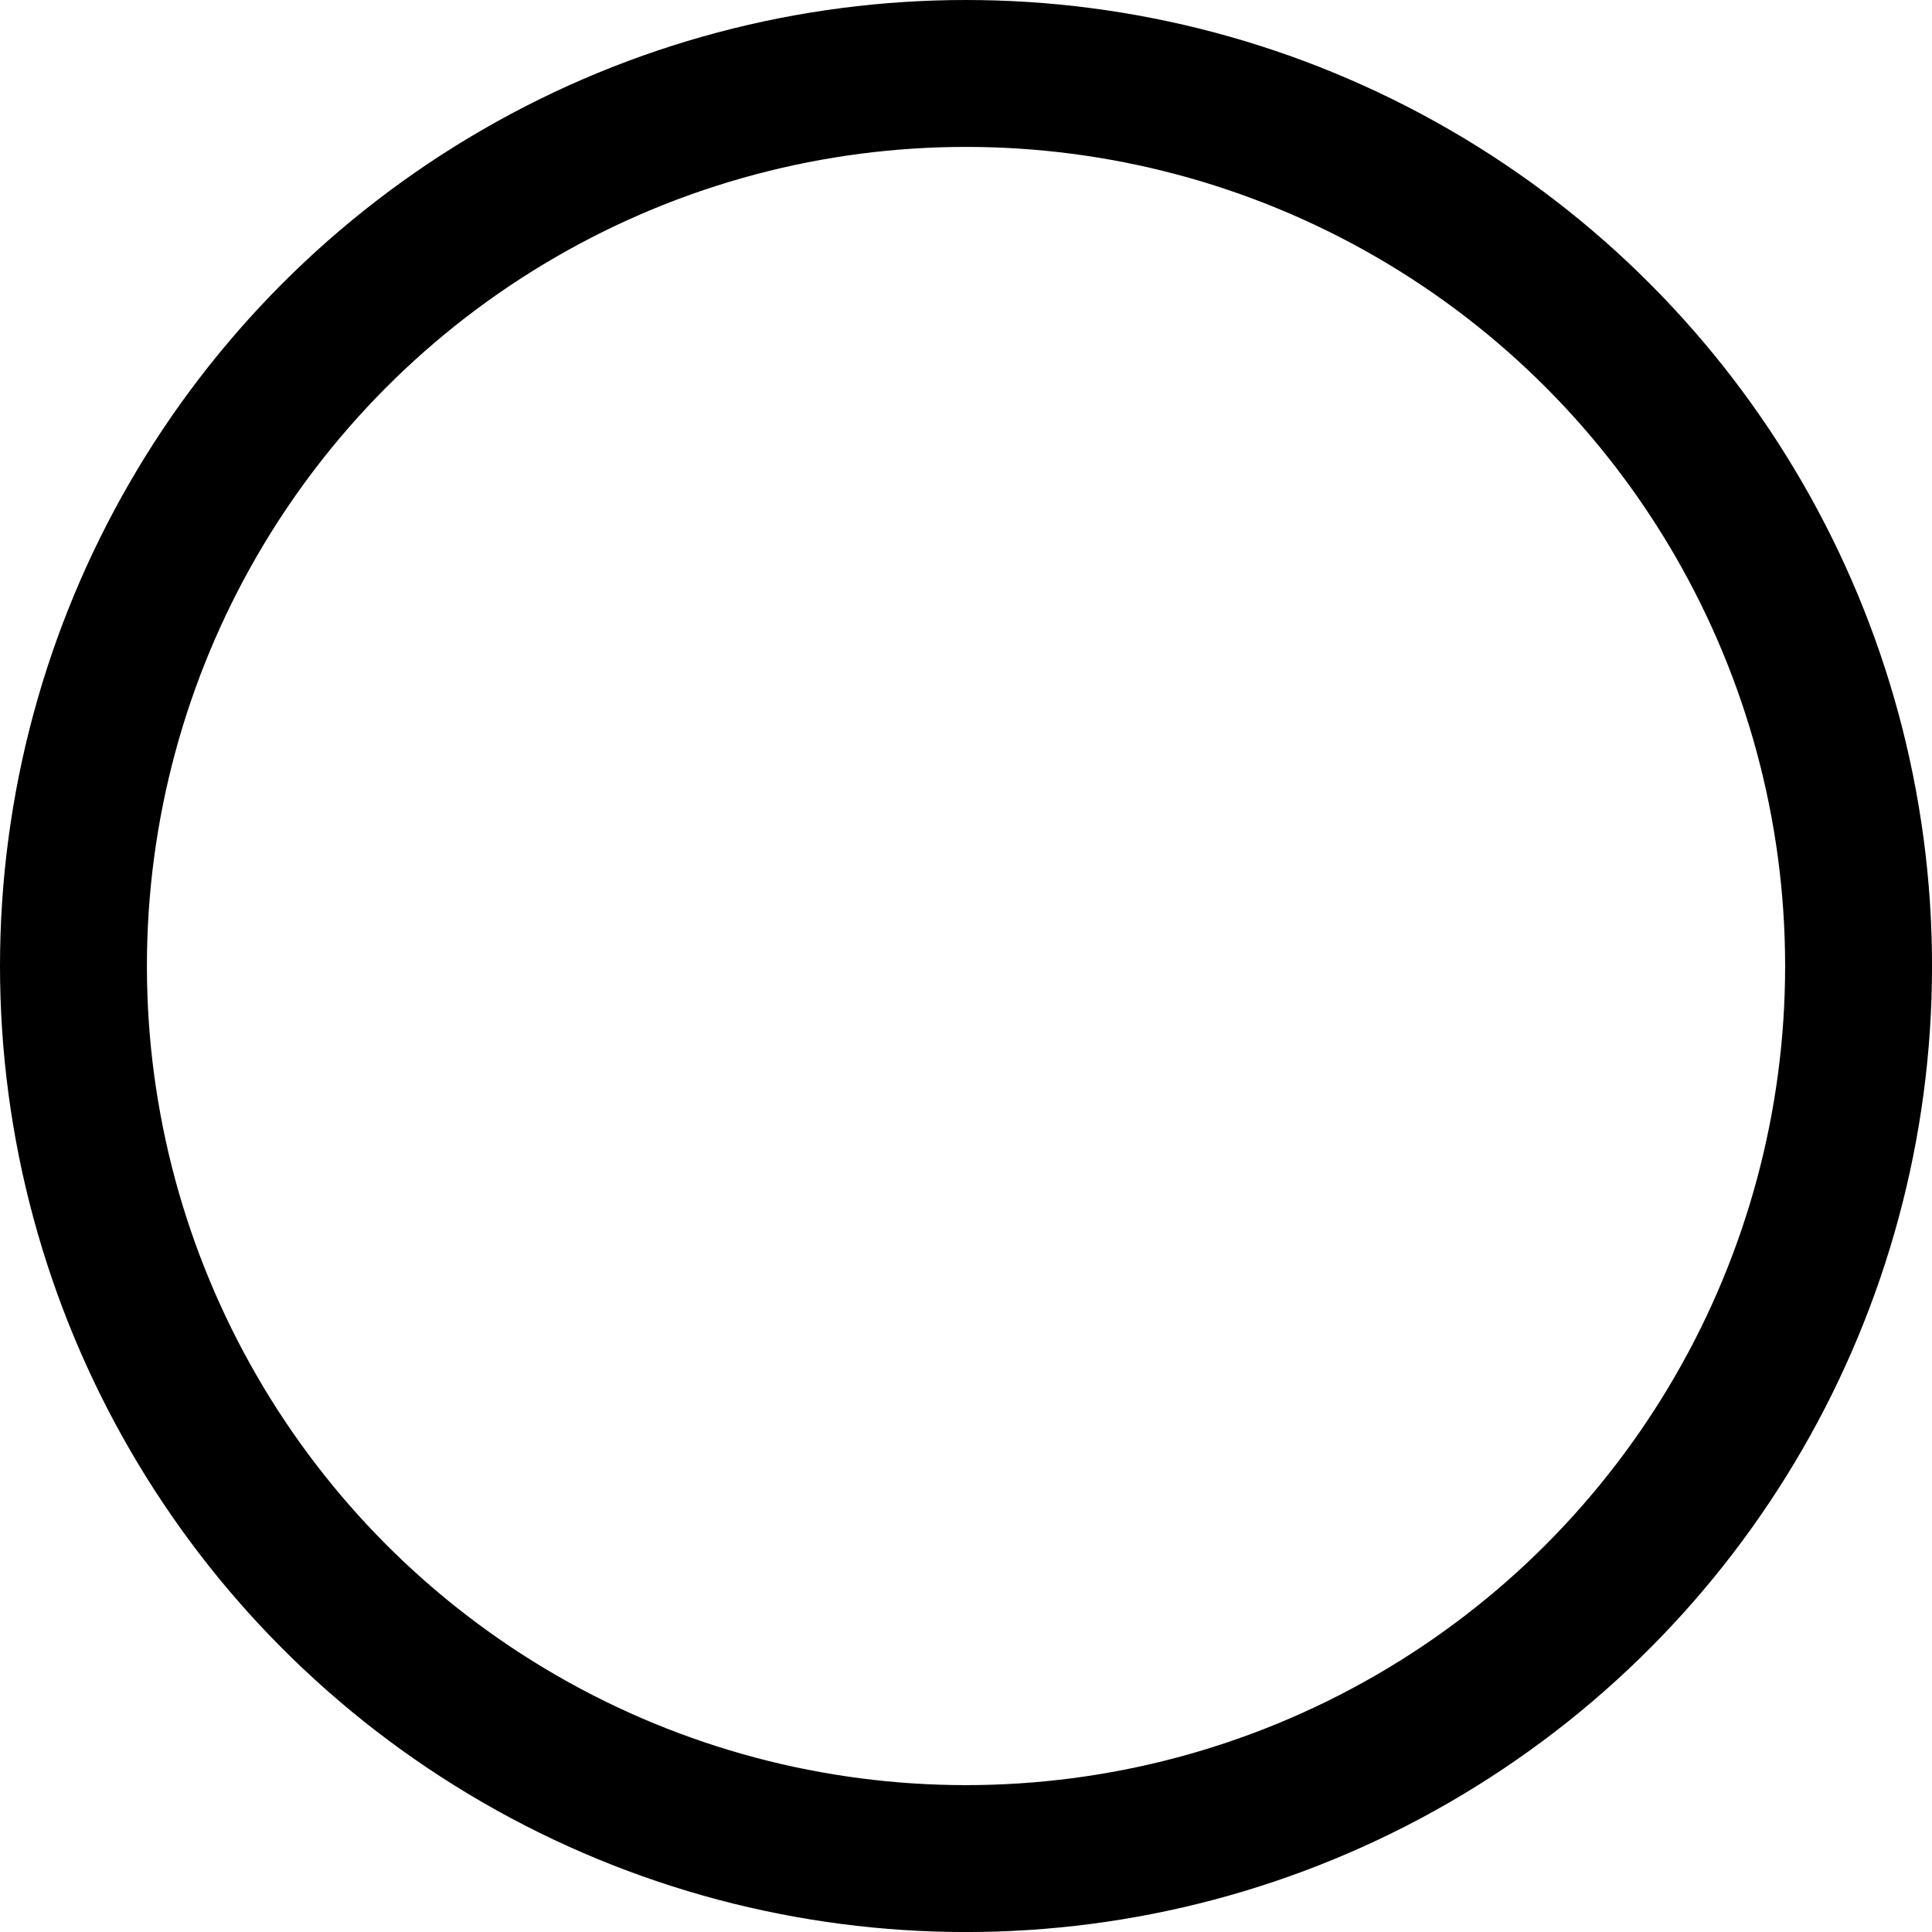<?xml version="1.0" encoding="UTF-8" standalone="no"?>
<!-- Created with Inkscape (http://www.inkscape.org/) -->

<svg
   width="52.605mm"
   height="52.605mm"
   viewBox="0 0 52.605 52.605"
   version="1.1"
   id="svg5"
   xmlns:inkscape="http://www.inkscape.org/namespaces/inkscape"
   xmlns:sodipodi="http://sodipodi.sourceforge.net/DTD/sodipodi-0.dtd"
   xmlns="http://www.w3.org/2000/svg"
   xmlns:svg="http://www.w3.org/2000/svg">
  <sodipodi:namedview
     id="namedview7"
     pagecolor="#505050"
     bordercolor="#ffffff"
     borderopacity="1"
     inkscape:showpageshadow="0"
     inkscape:pageopacity="0"
     inkscape:pagecheckerboard="1"
     inkscape:deskcolor="#505050"
     inkscape:document-units="mm"
     showgrid="false" />
  <defs
     id="defs2" />
  <g
     inkscape:label="Layer 1"
     inkscape:groupmode="layer"
     id="layer1"
     transform="translate(-73.697,-129.245)">
    <ellipse
       style="fill:none;stroke:#000000;stroke-width:4;stroke-dasharray:none"
       id="ellipse898"
       cx="100"
       cy="155.548"
       rx="24.303"
       ry="24.303" />
  </g>
</svg>
